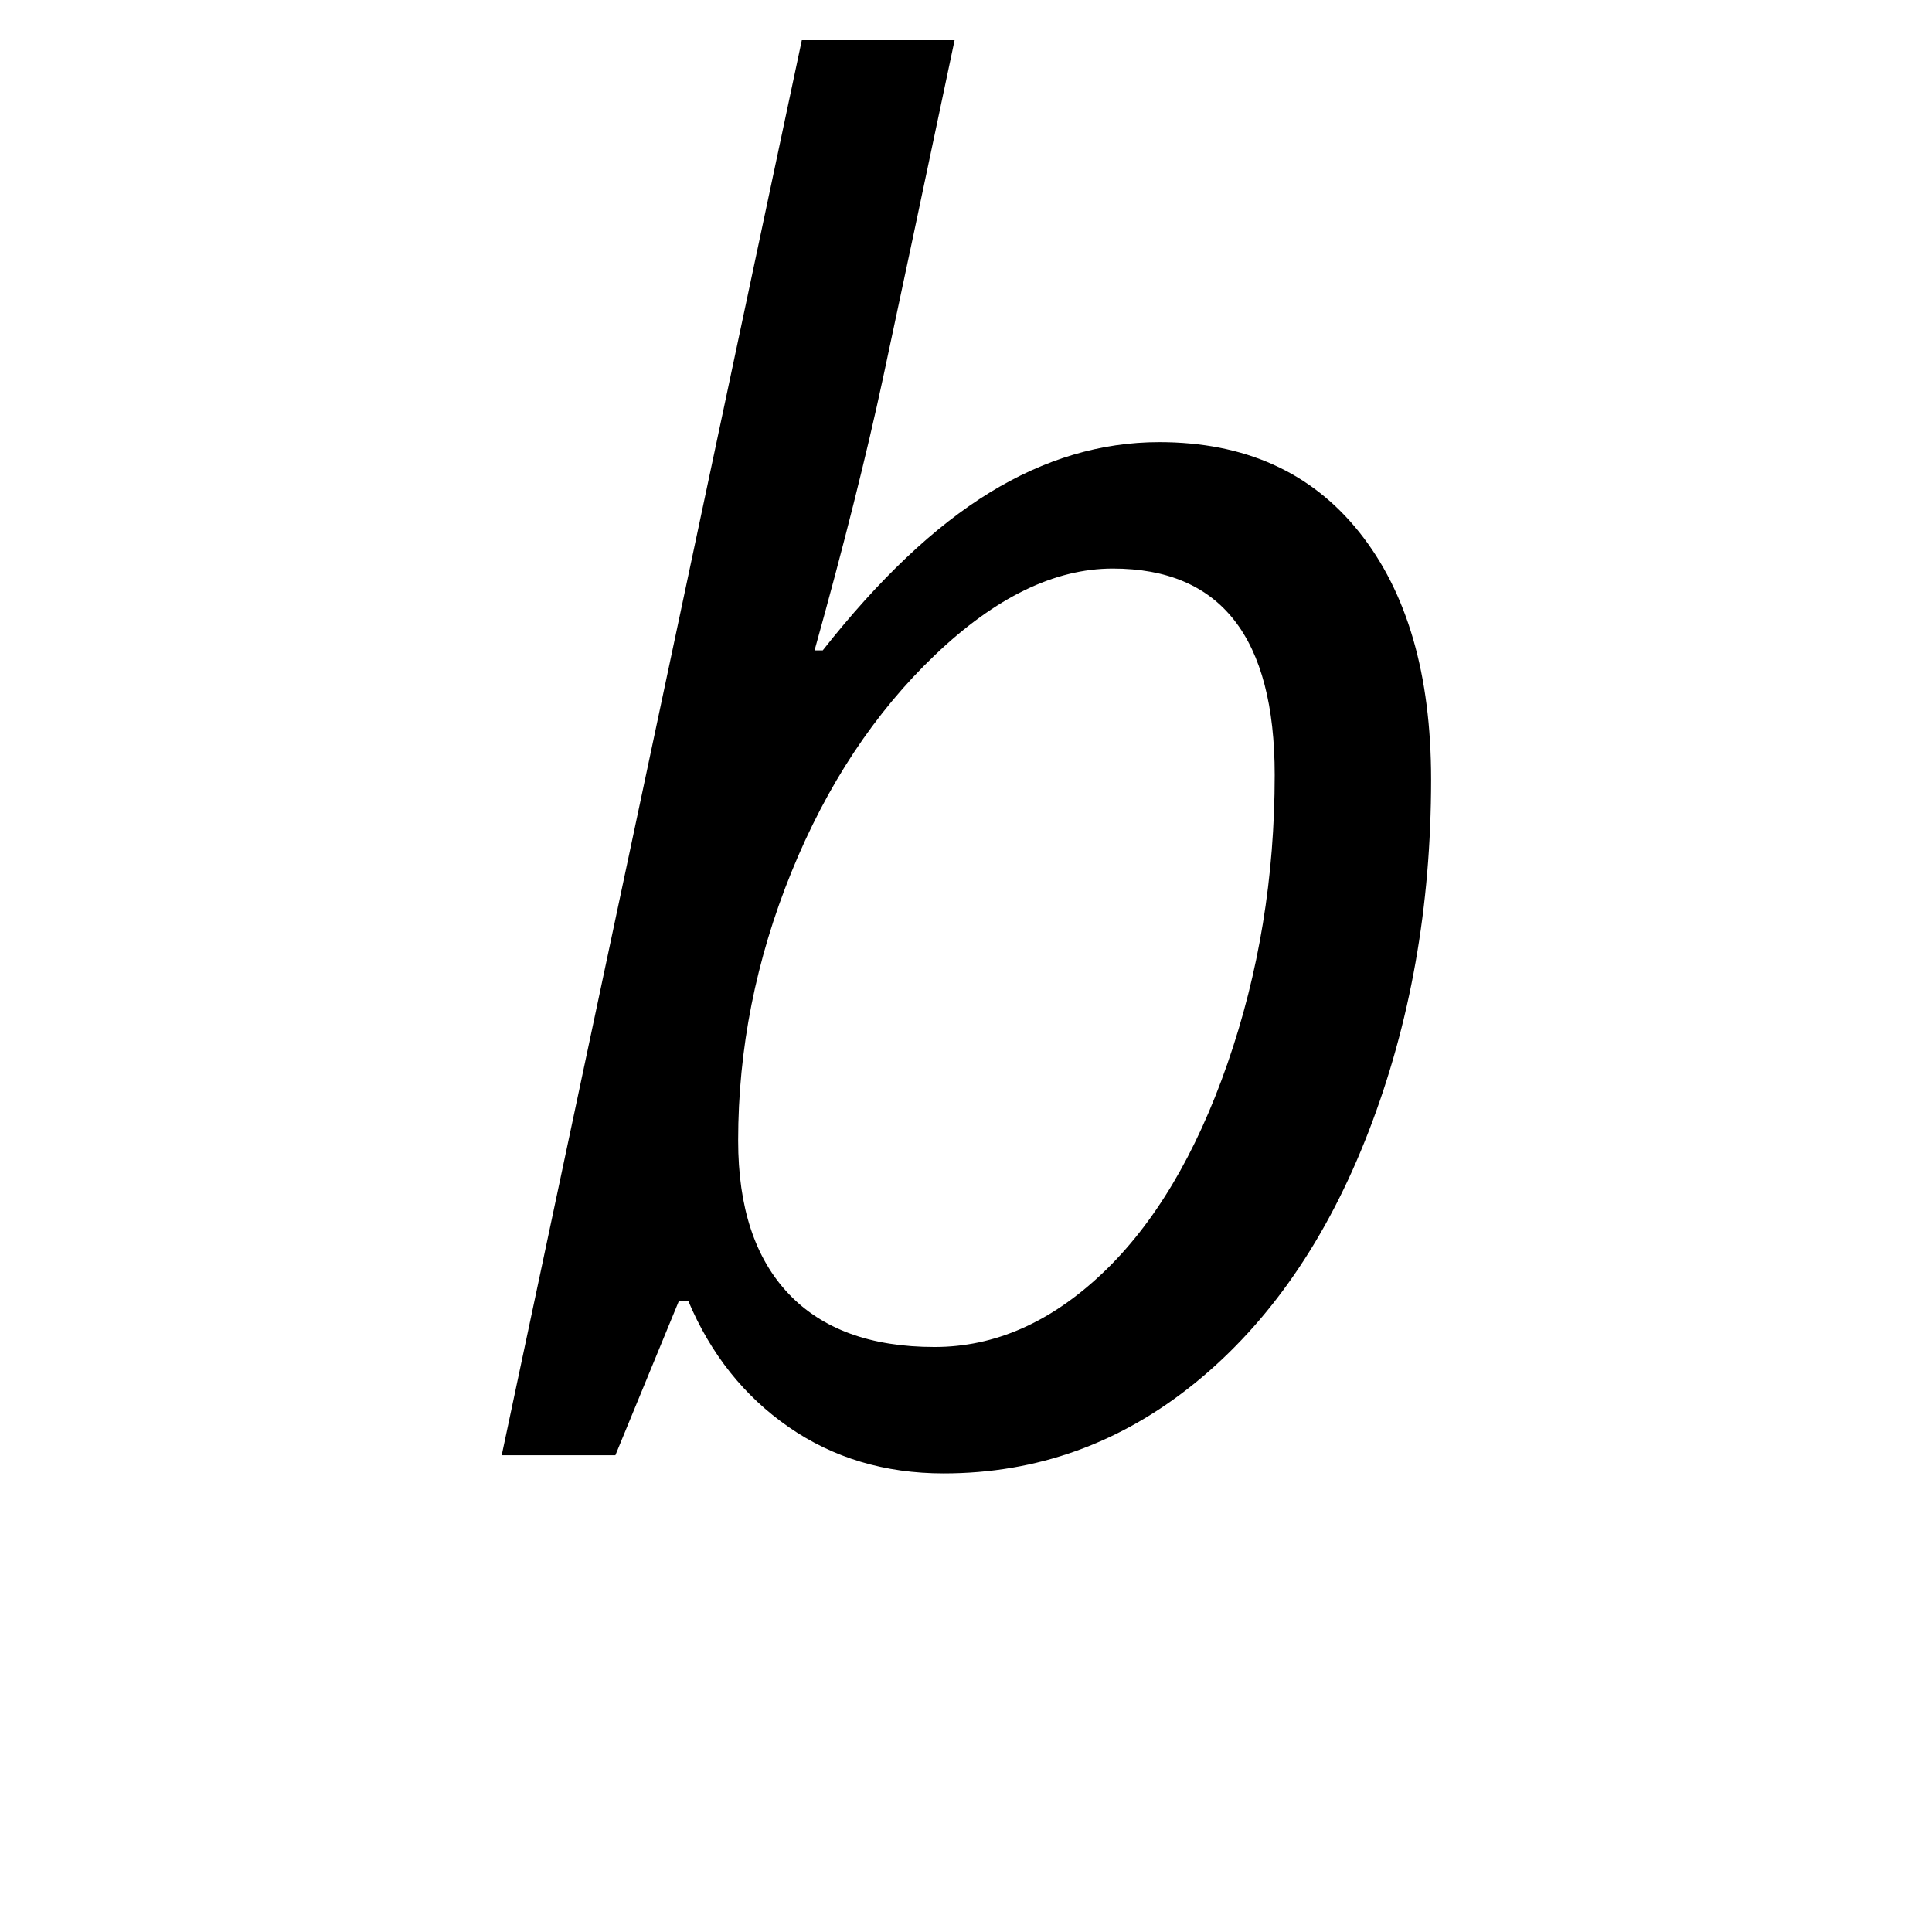 <svg height="512" width="512" xmlns="http://www.w3.org/2000/svg">
<style>
path { fill: black; fill-rule: nonzero; }
</style>
<g transform="translate(8 8) scale(0.241) translate(459.5 1567) scale(1 -1)">
<path d="M545,-20 q-97,0,-170.5,51 q-73.5,51,-110.5,139 l-10,0 l-70,-170 l-125,0 l330,1556 l168,0 q-51,-242,-78.5,-370.5 q-27.5,-128.5,-75.5,-300.5 l9,0 q93,118,183.5,173.5 q90.5,55.5,186.5,55.5 q141,0,220,-99 q79,-99,79,-272 q0,-209,-68.5,-386.5 q-68.5,-177.5,-191,-277 q-122.5,-99.5,-276.5,-99.5 z M731,975 q-96,0,-195.5,-95 q-99.5,-95,-158,-239 q-58.5,-144,-58.5,-295 q0,-110,55.5,-168.5 q55.5,-58.5,160.5,-58.5 q99,0,184.5,81 q85.5,81,137.5,230.5 q52,149.5,52,317.5 q0,227,-178,227 z"/>
</g>
</svg>